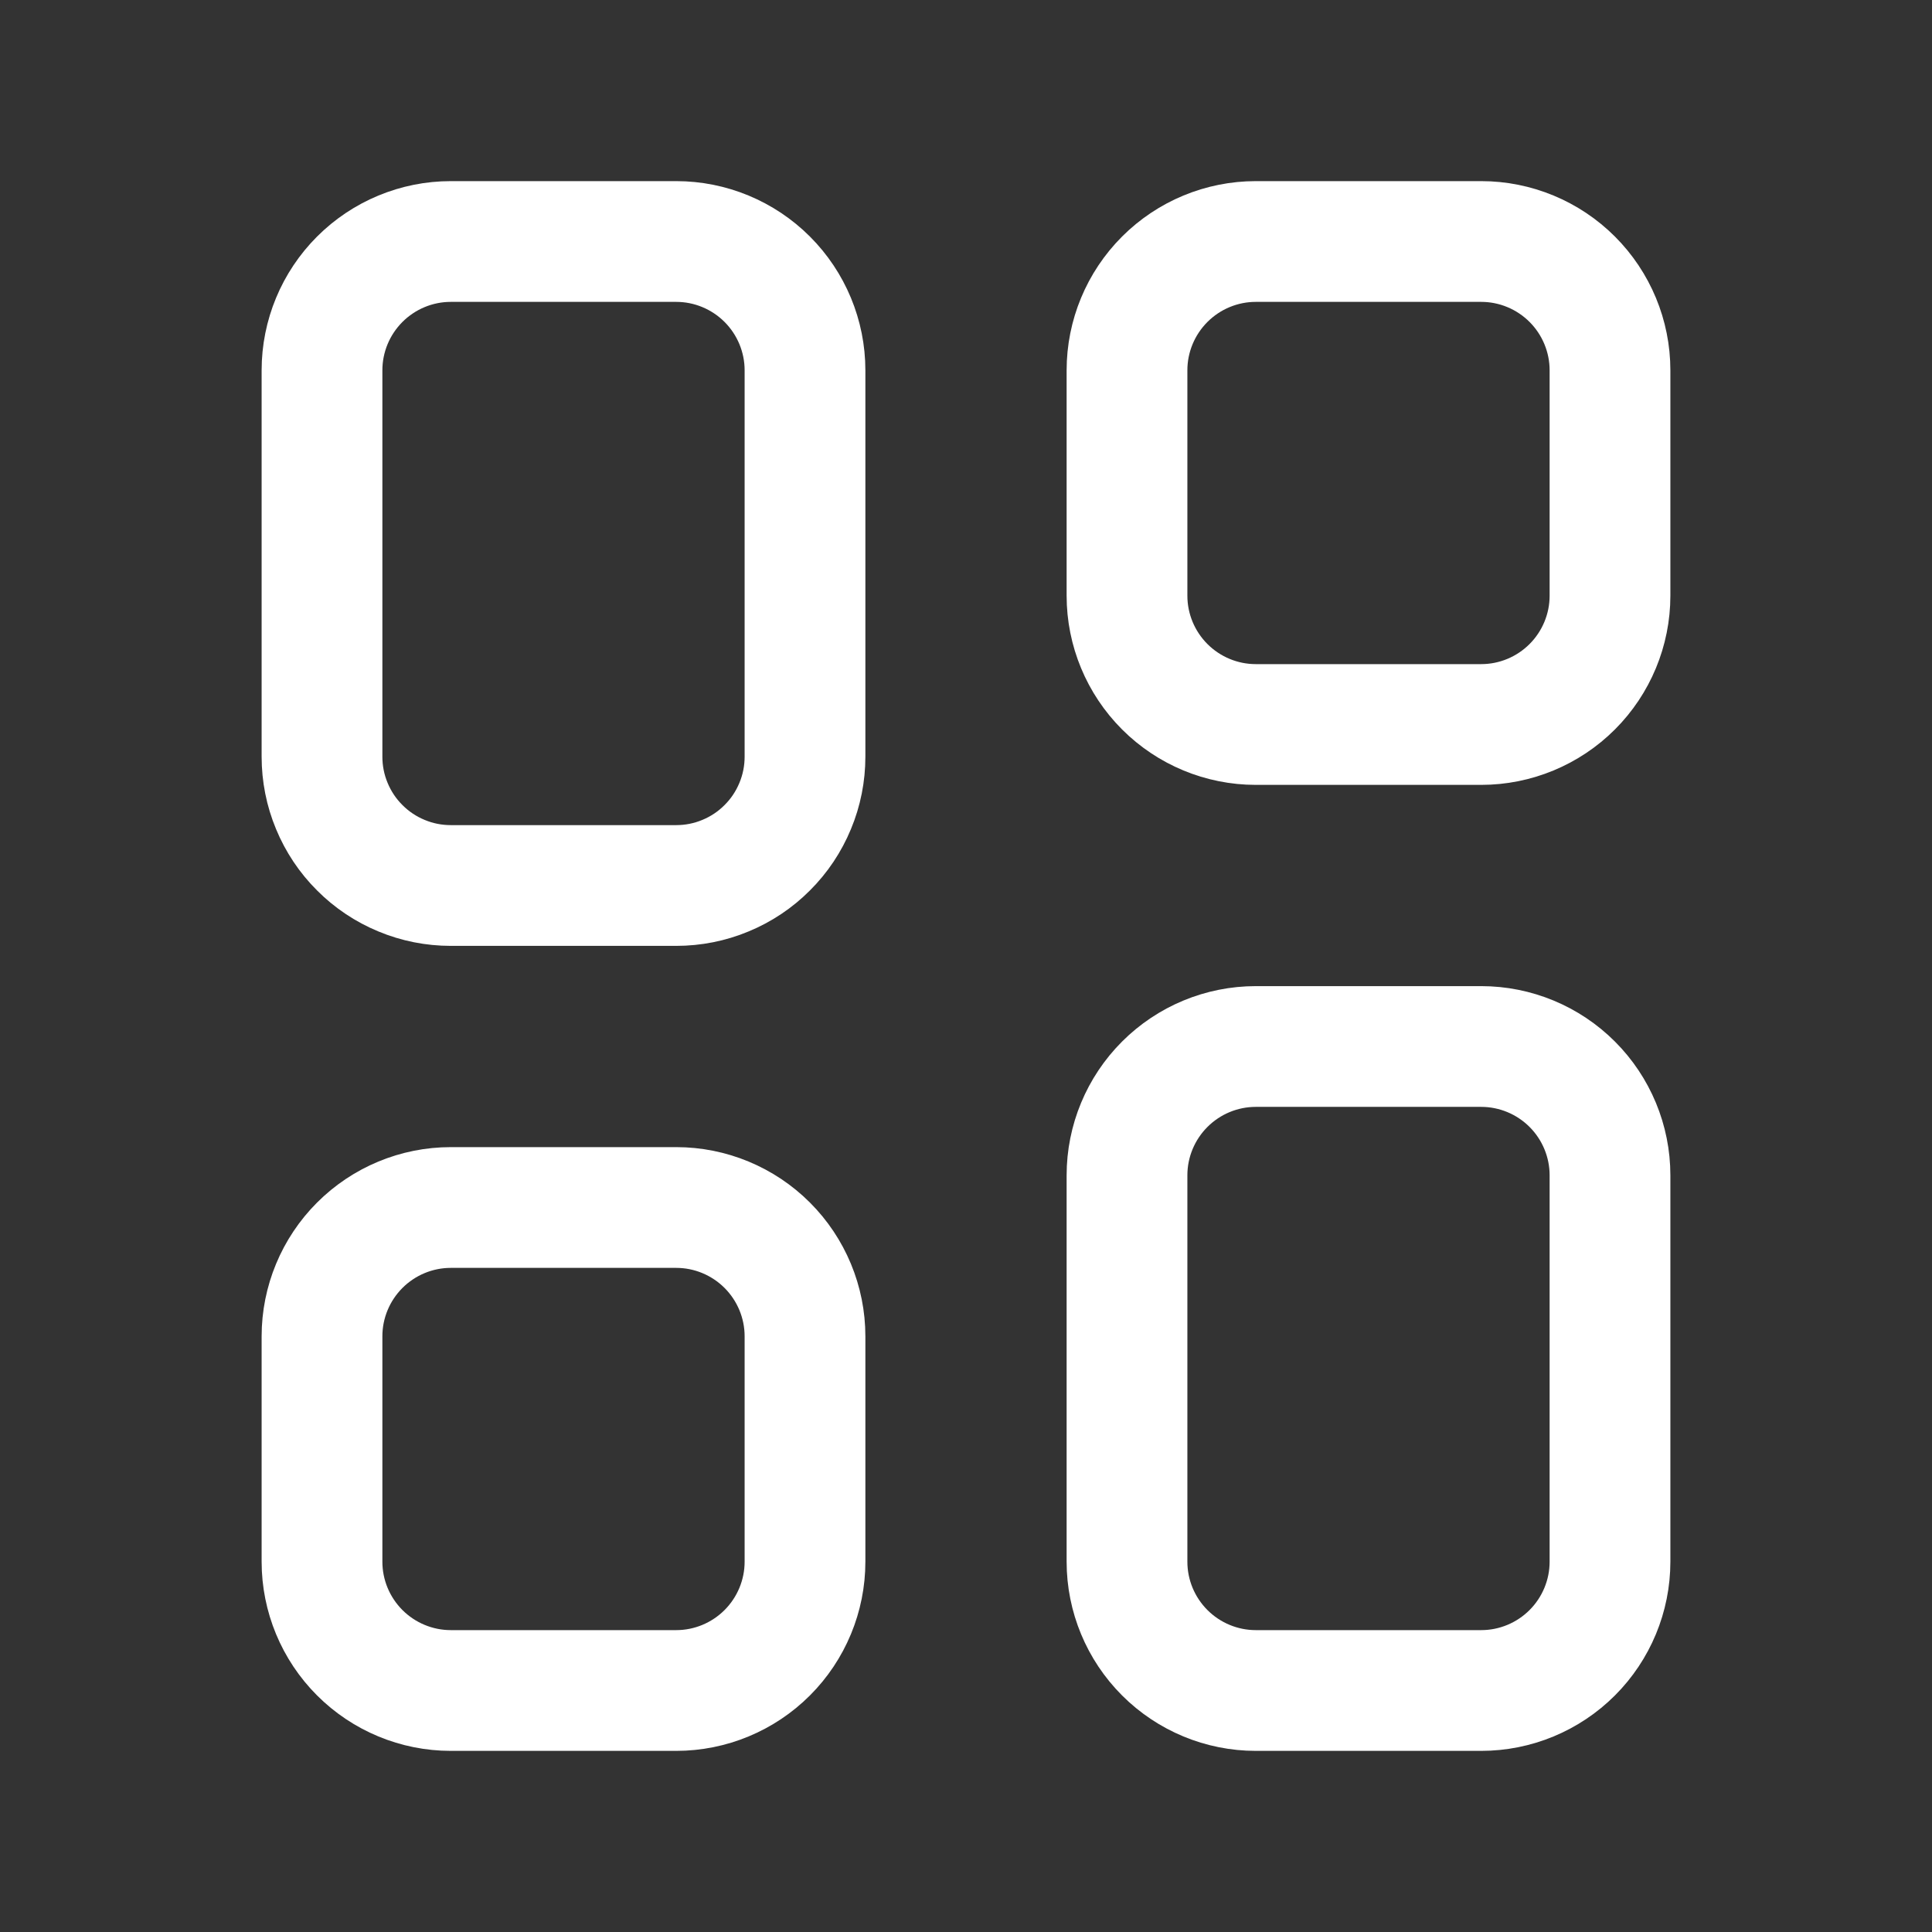 
<svg width="24" height="24" viewBox="0 0 24 24" fill="none" xmlns="http://www.w3.org/2000/svg">
<rect x="0" y="0" width="24" height="24" fill="#333333" stroke="none"/>
<path d="M8.4 3H5.6C5.176 3 4.769 3.169 4.469 3.469C4.169 3.769 4 4.176 4 4.6V9.4C4 9.61 4.041 9.818 4.122 10.012C4.202 10.206 4.32 10.383 4.469 10.531C4.617 10.68 4.794 10.798 4.988 10.878C5.182 10.959 5.39 11 5.6 11H8.4C8.61 11 8.818 10.959 9.012 10.878C9.206 10.798 9.383 10.68 9.531 10.531C9.68 10.383 9.798 10.206 9.878 10.012C9.959 9.818 10 9.61 10 9.4V4.6C10 4.176 9.831 3.769 9.531 3.469C9.231 3.169 8.824 3 8.4 3ZM8.4 15H5.6C5.176 15 4.769 15.169 4.469 15.469C4.169 15.769 4 16.176 4 16.6V19.4C4 19.824 4.169 20.231 4.469 20.531C4.769 20.831 5.176 21 5.6 21H8.4C8.824 21 9.231 20.831 9.531 20.531C9.831 20.231 10 19.824 10 19.4V16.6C10 16.176 9.831 15.769 9.531 15.469C9.231 15.169 8.824 15 8.4 15ZM18.4 3H15.6C15.176 3 14.769 3.169 14.469 3.469C14.169 3.769 14 4.176 14 4.6V7.4C14 7.824 14.169 8.231 14.469 8.531C14.769 8.831 15.176 9 15.6 9H18.4C18.824 9 19.231 8.831 19.531 8.531C19.831 8.231 20 7.824 20 7.4V4.6C20 4.176 19.831 3.769 19.531 3.469C19.231 3.169 18.824 3 18.4 3ZM18.4 13H15.6C15.176 13 14.769 13.169 14.469 13.469C14.169 13.769 14 14.176 14 14.6V19.4C14 19.824 14.169 20.231 14.469 20.531C14.769 20.831 15.176 21 15.6 21H18.4C18.824 21 19.231 20.831 19.531 20.531C19.831 20.231 20 19.824 20 19.4V14.6C20 14.176 19.831 13.769 19.531 13.469C19.231 13.169 18.824 13 18.4 13Z" stroke="white" stroke-width="1.5" stroke-miterlimit="10" stroke-linejoin="round"/>
</svg>
